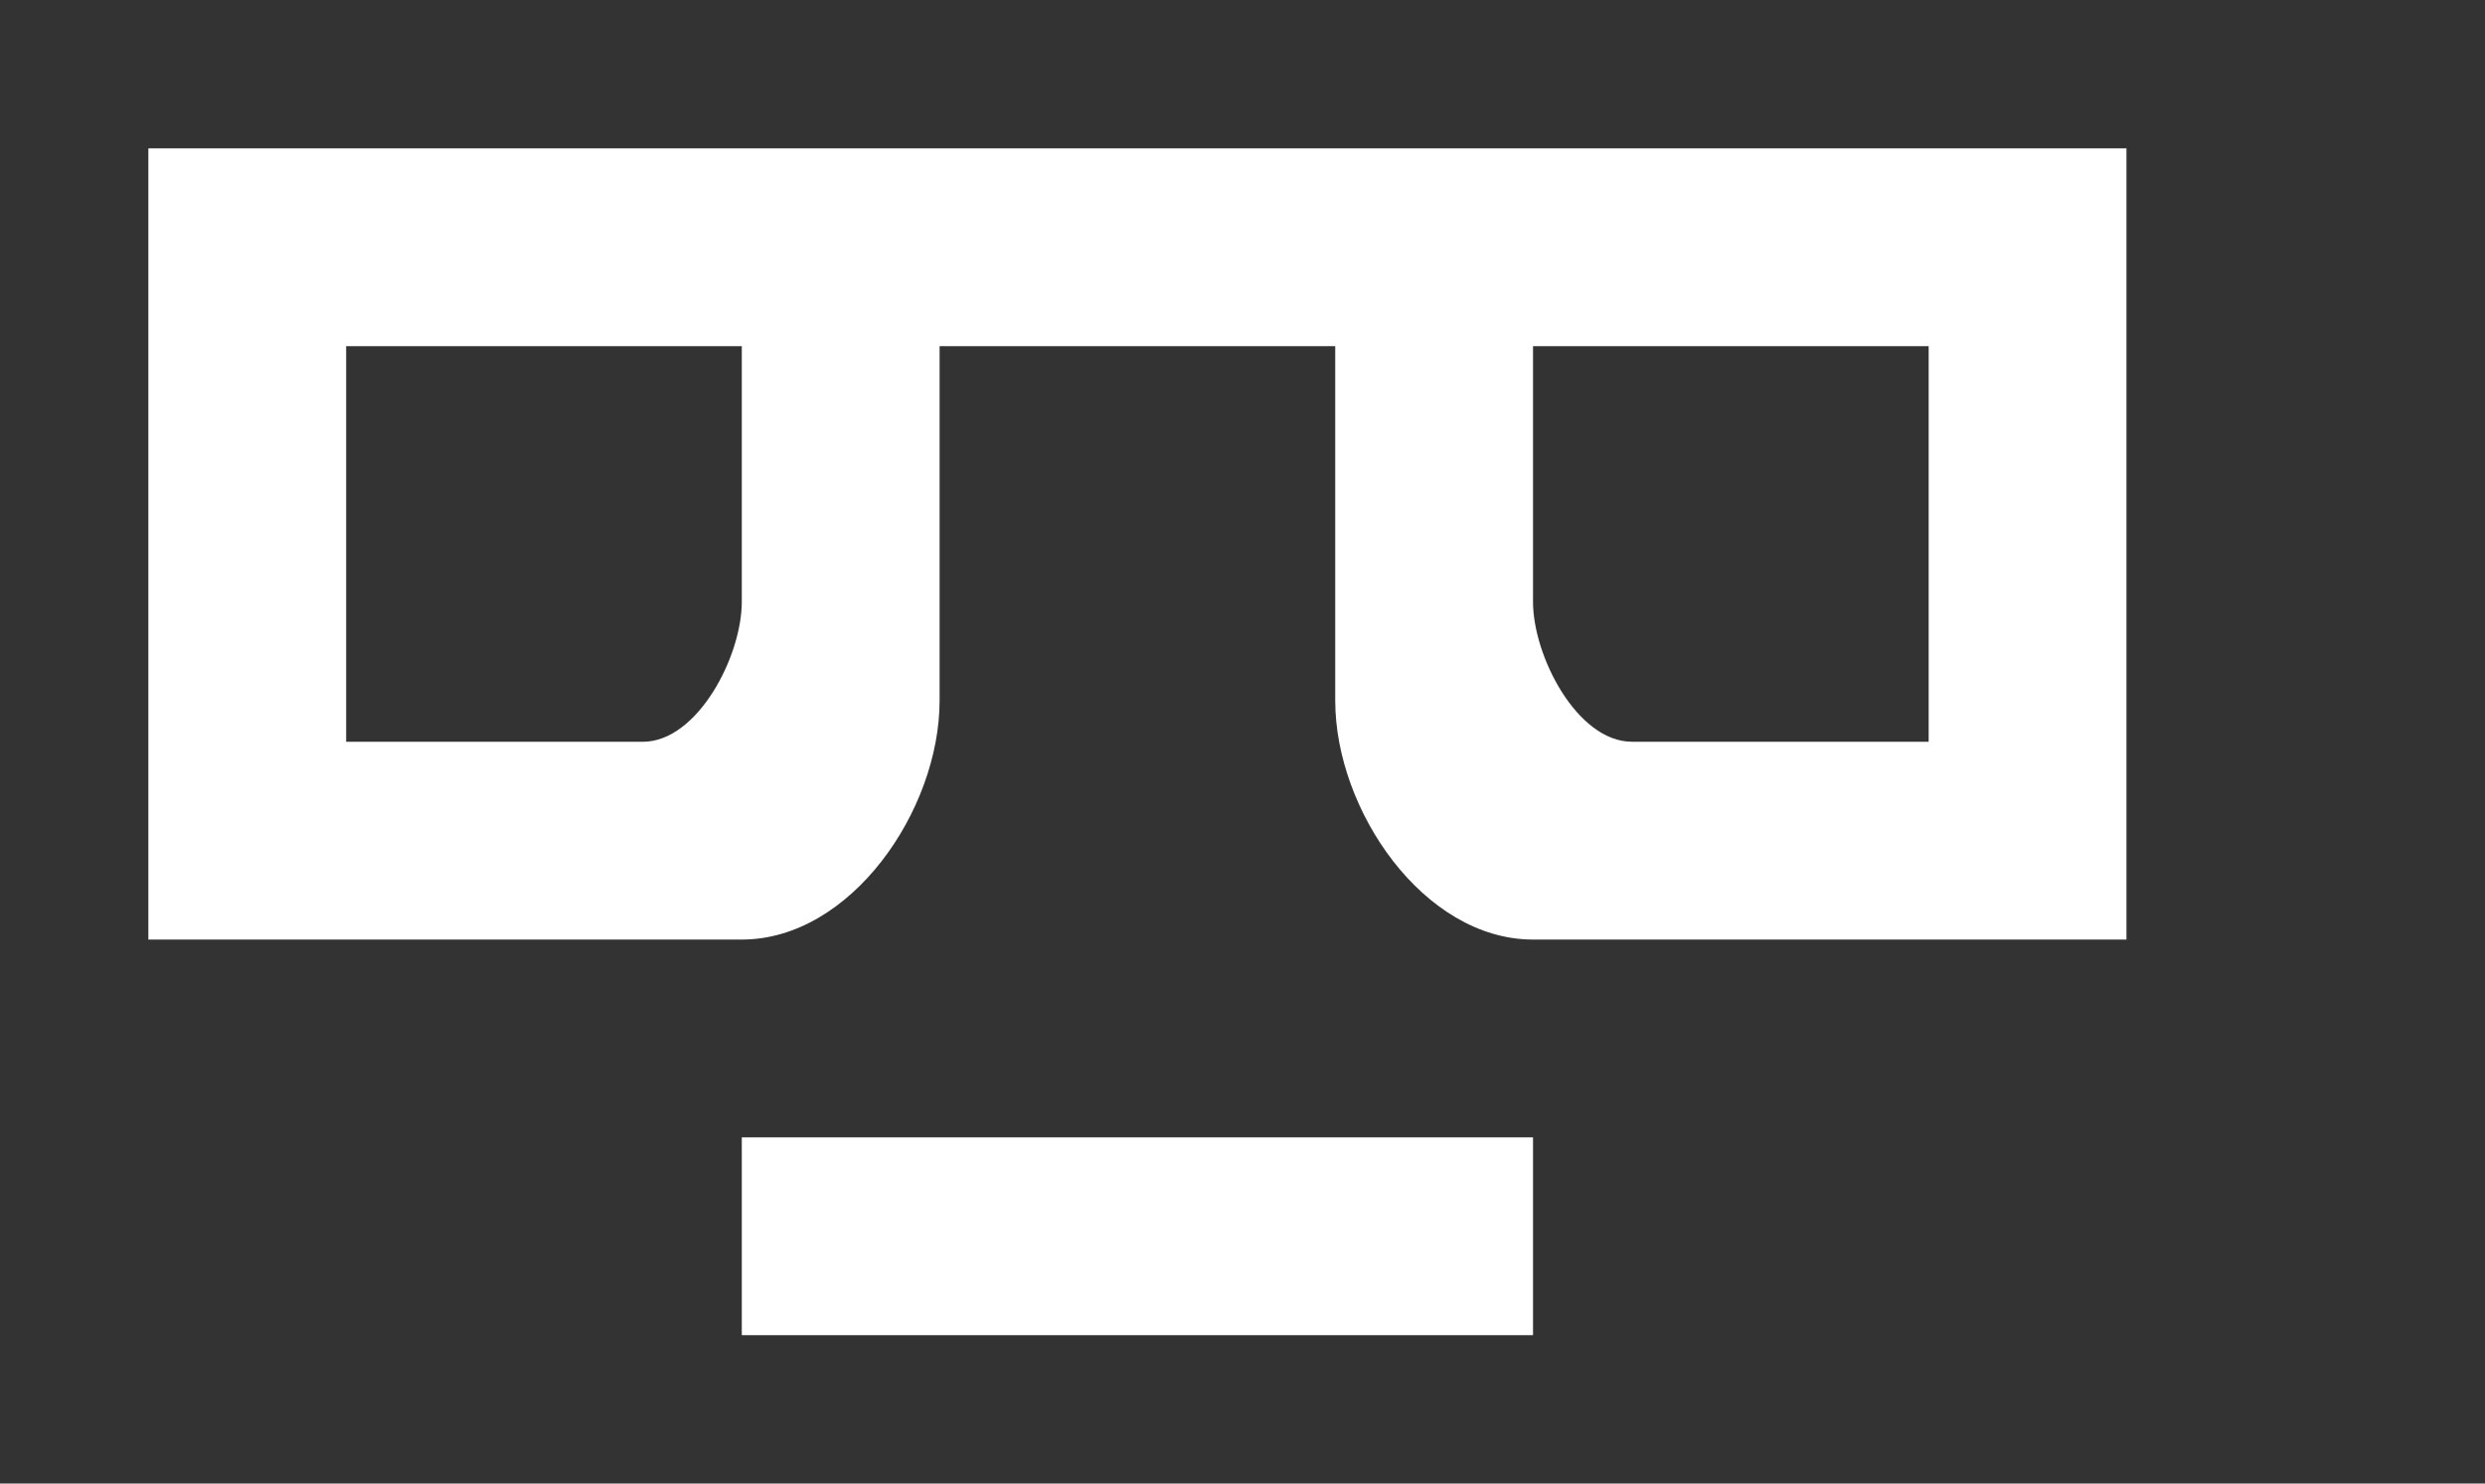 <!-- Generated by IcoMoon.io -->
<svg version="1.1" xmlns="http://www.w3.org/2000/svg" width="67" height="40" viewBox="0 0 67 40">
<rect x="0" y="0" width="67" height="40" fill="#333333" stroke="none"/>
<title>mp-emoji_neutral_simple_glasses-3</title>
<path fill="#fff" d="M52 9.333h-10.667v6.893c0 1.472 1.195 3.773 2.667 3.773h8v-10.667zM20 9.333h-10.667v10.667h8c1.472 0 2.667-2.301 2.667-3.773v-6.893zM57.333 4v21.333h-16c-2.947 0-5.333-3.493-5.333-6.44v-9.56h-10.667v9.56c0 2.947-2.387 6.44-5.333 6.44h-16v-21.333h53.333zM20 36h21.333v-5.333h-21.333v5.333z"></path>
</svg>
